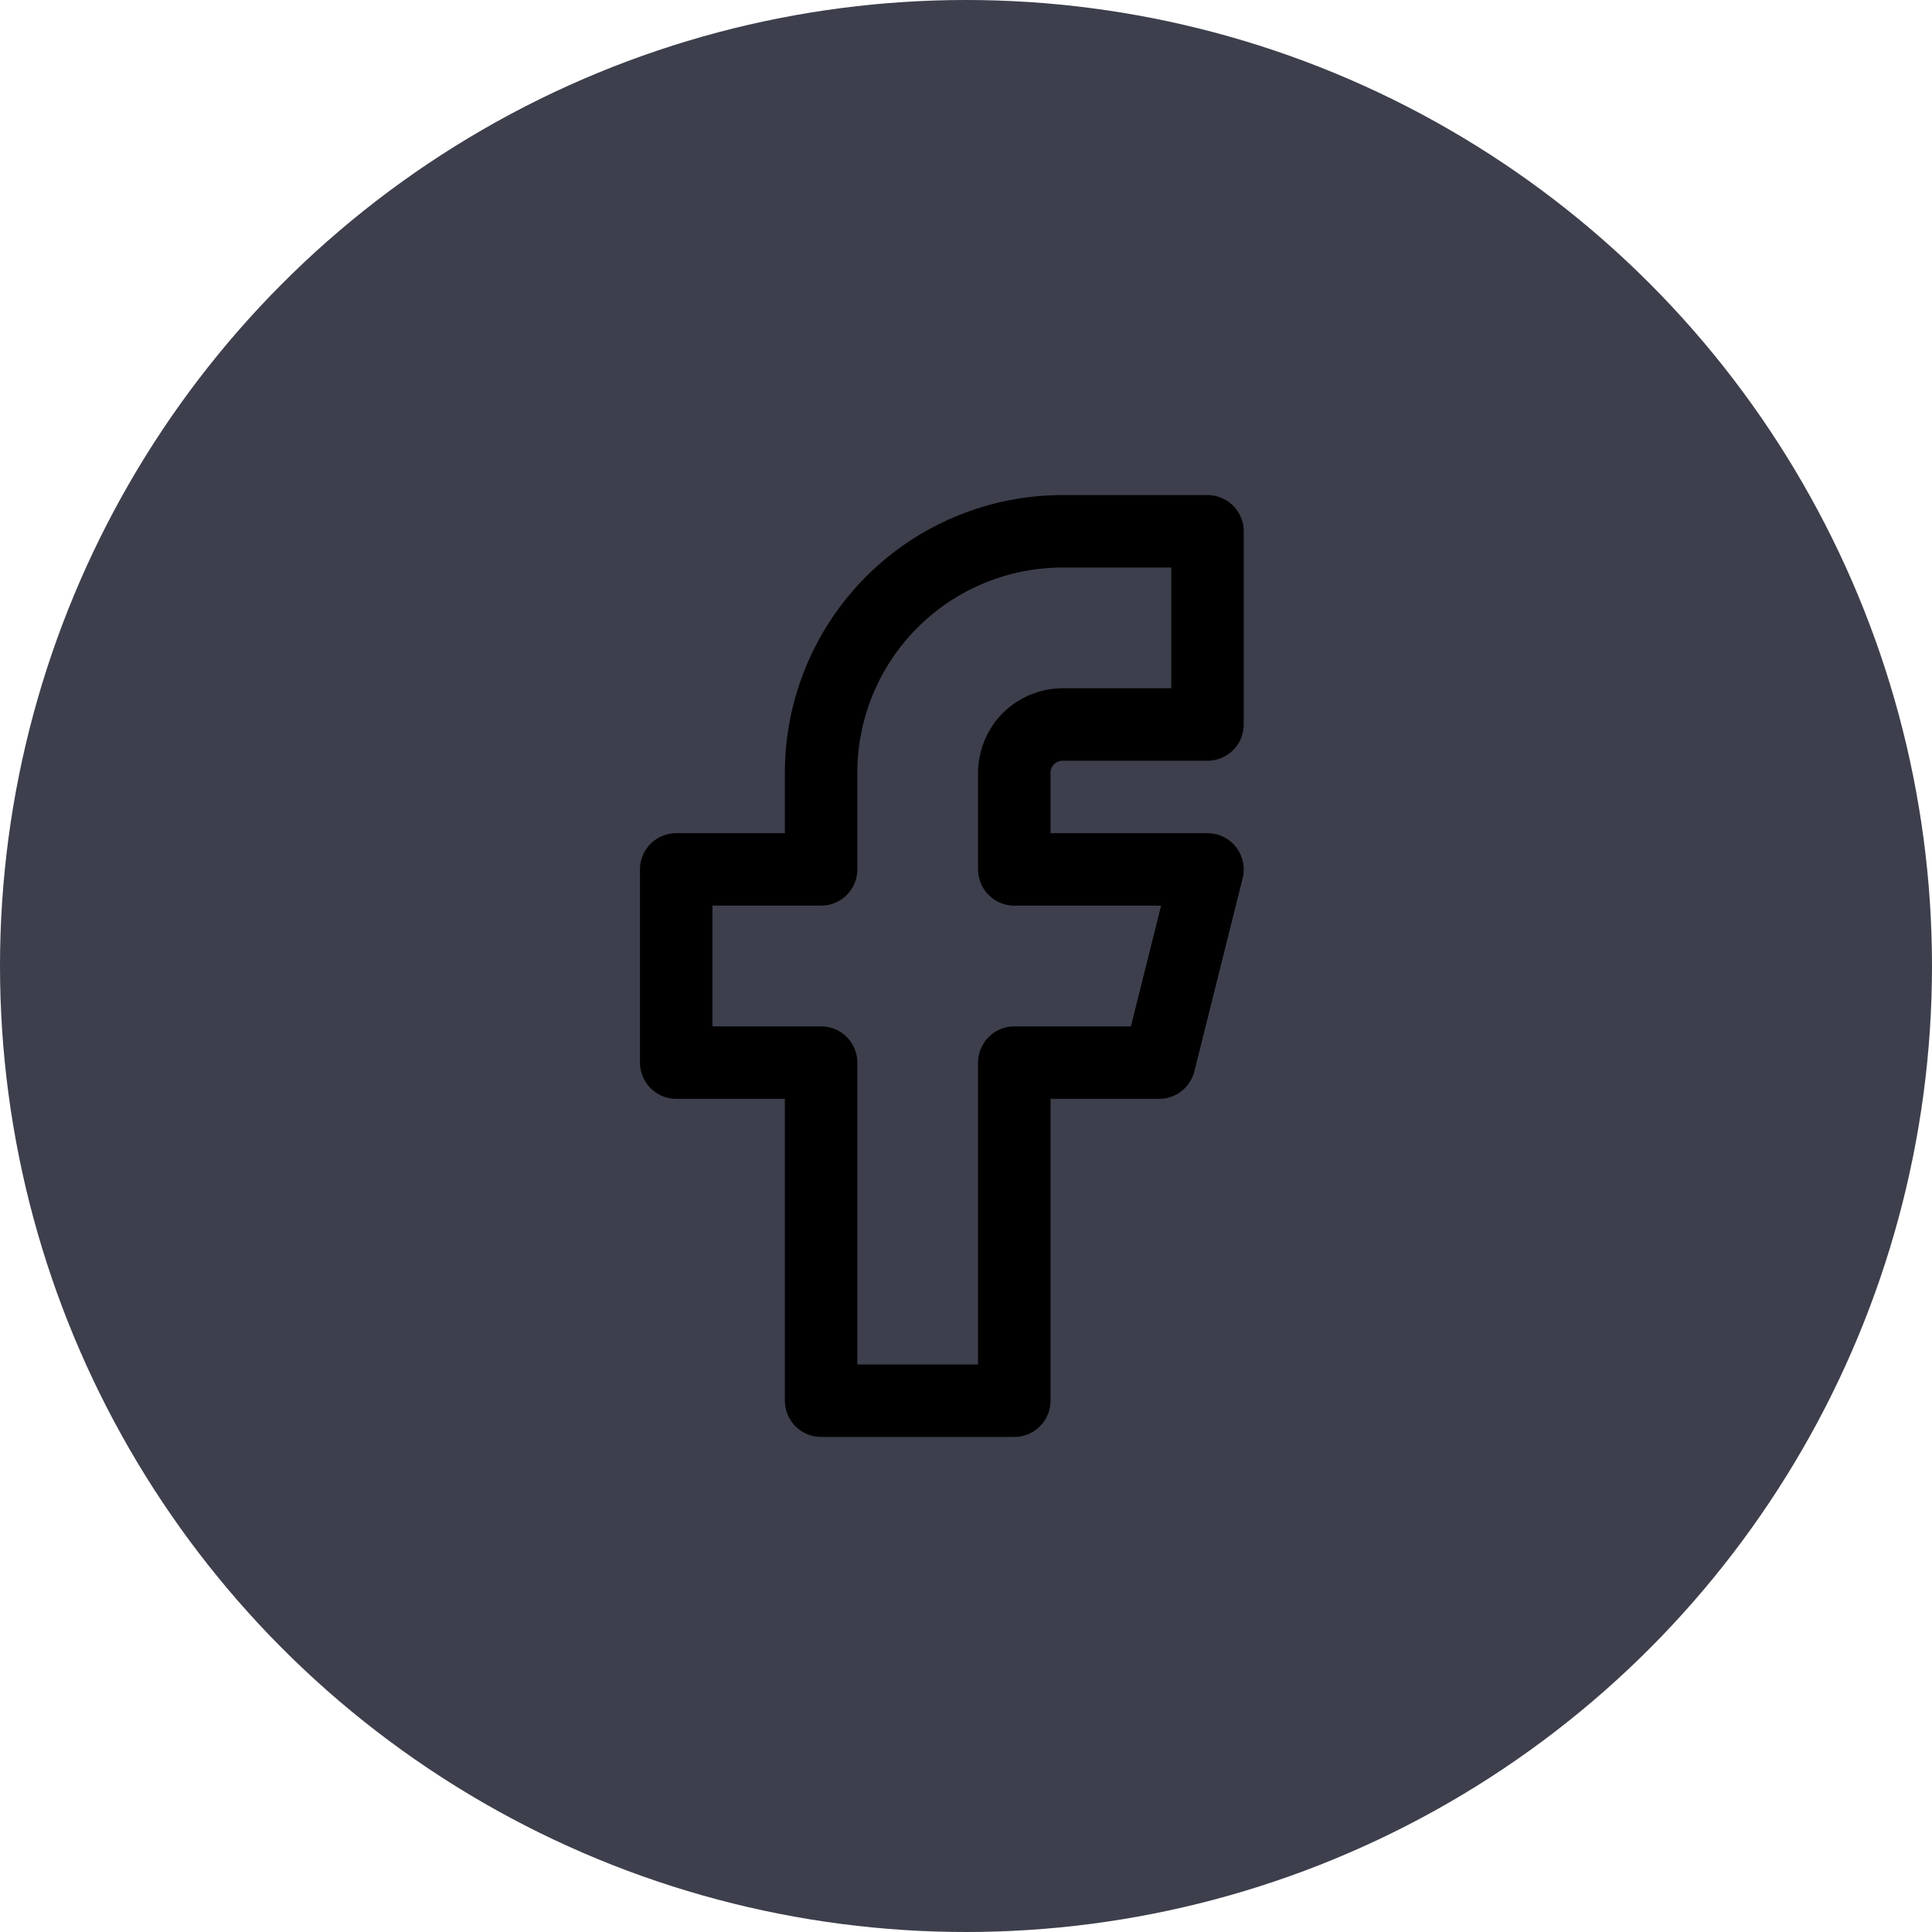 <svg width="40" height="40" viewBox="0 0 40 40" fill="none" xmlns="http://www.w3.org/2000/svg">
<circle cx="20" cy="20" r="20" fill="#3D3F4C"/>
<path d="M14 18V22H17V29H21V22H24L25 18H21V16C21 15.735 21.105 15.48 21.293 15.293C21.48 15.105 21.735 15 22 15H25V11H22C20.674 11 19.402 11.527 18.465 12.464C17.527 13.402 17 14.674 17 16V18H14Z" stroke="black" stroke-width="1.5" stroke-linecap="round" stroke-linejoin="round"/>
</svg>
